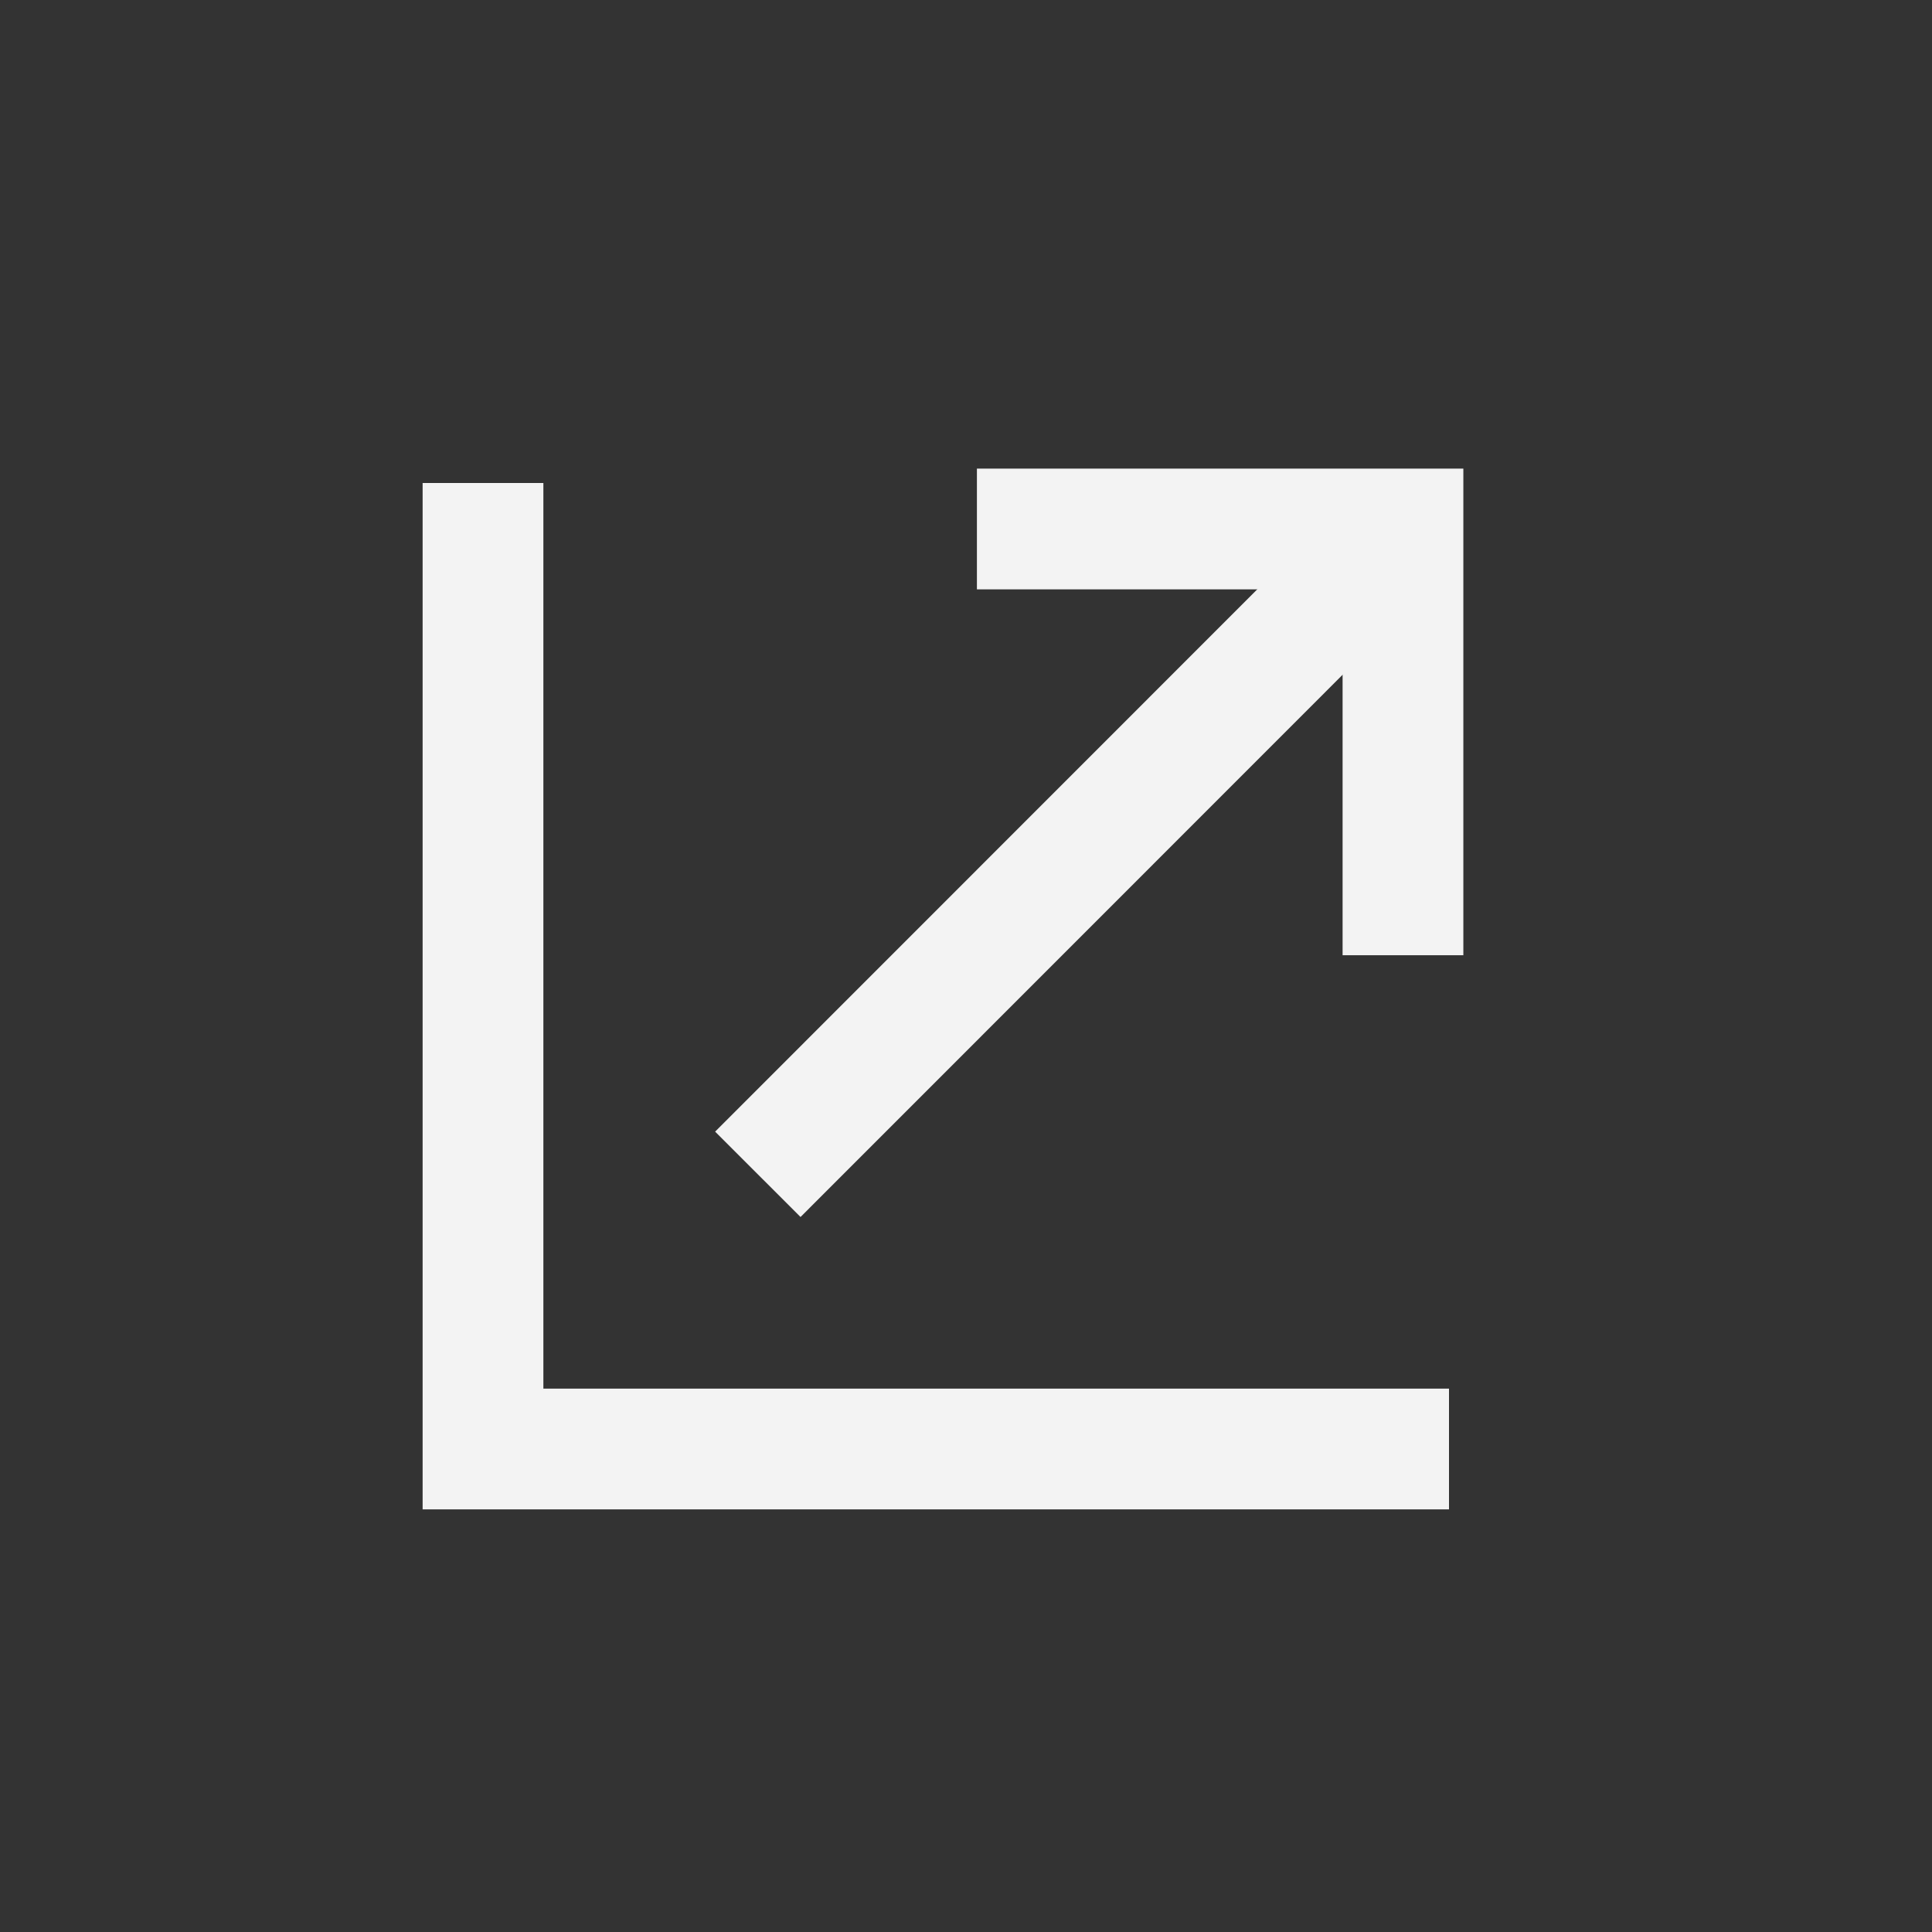 <svg width="40" height="40" viewBox="0 0 40 40" fill="none" xmlns="http://www.w3.org/2000/svg">
<rect x="0" y="0" width="40" height="40" fill="#333333" stroke="none"/>
<path d="M30 30H10V10" stroke="#F3F3F3" stroke-width="2.5"/>
<path d="M15.69 24.313L29.047 10.952" stroke="#F3F3F3" stroke-width="2.5"/>
<path d="M20.226 10.952H29.047V19.777" stroke="#F3F3F3" stroke-width="2.5"/>
</svg>
